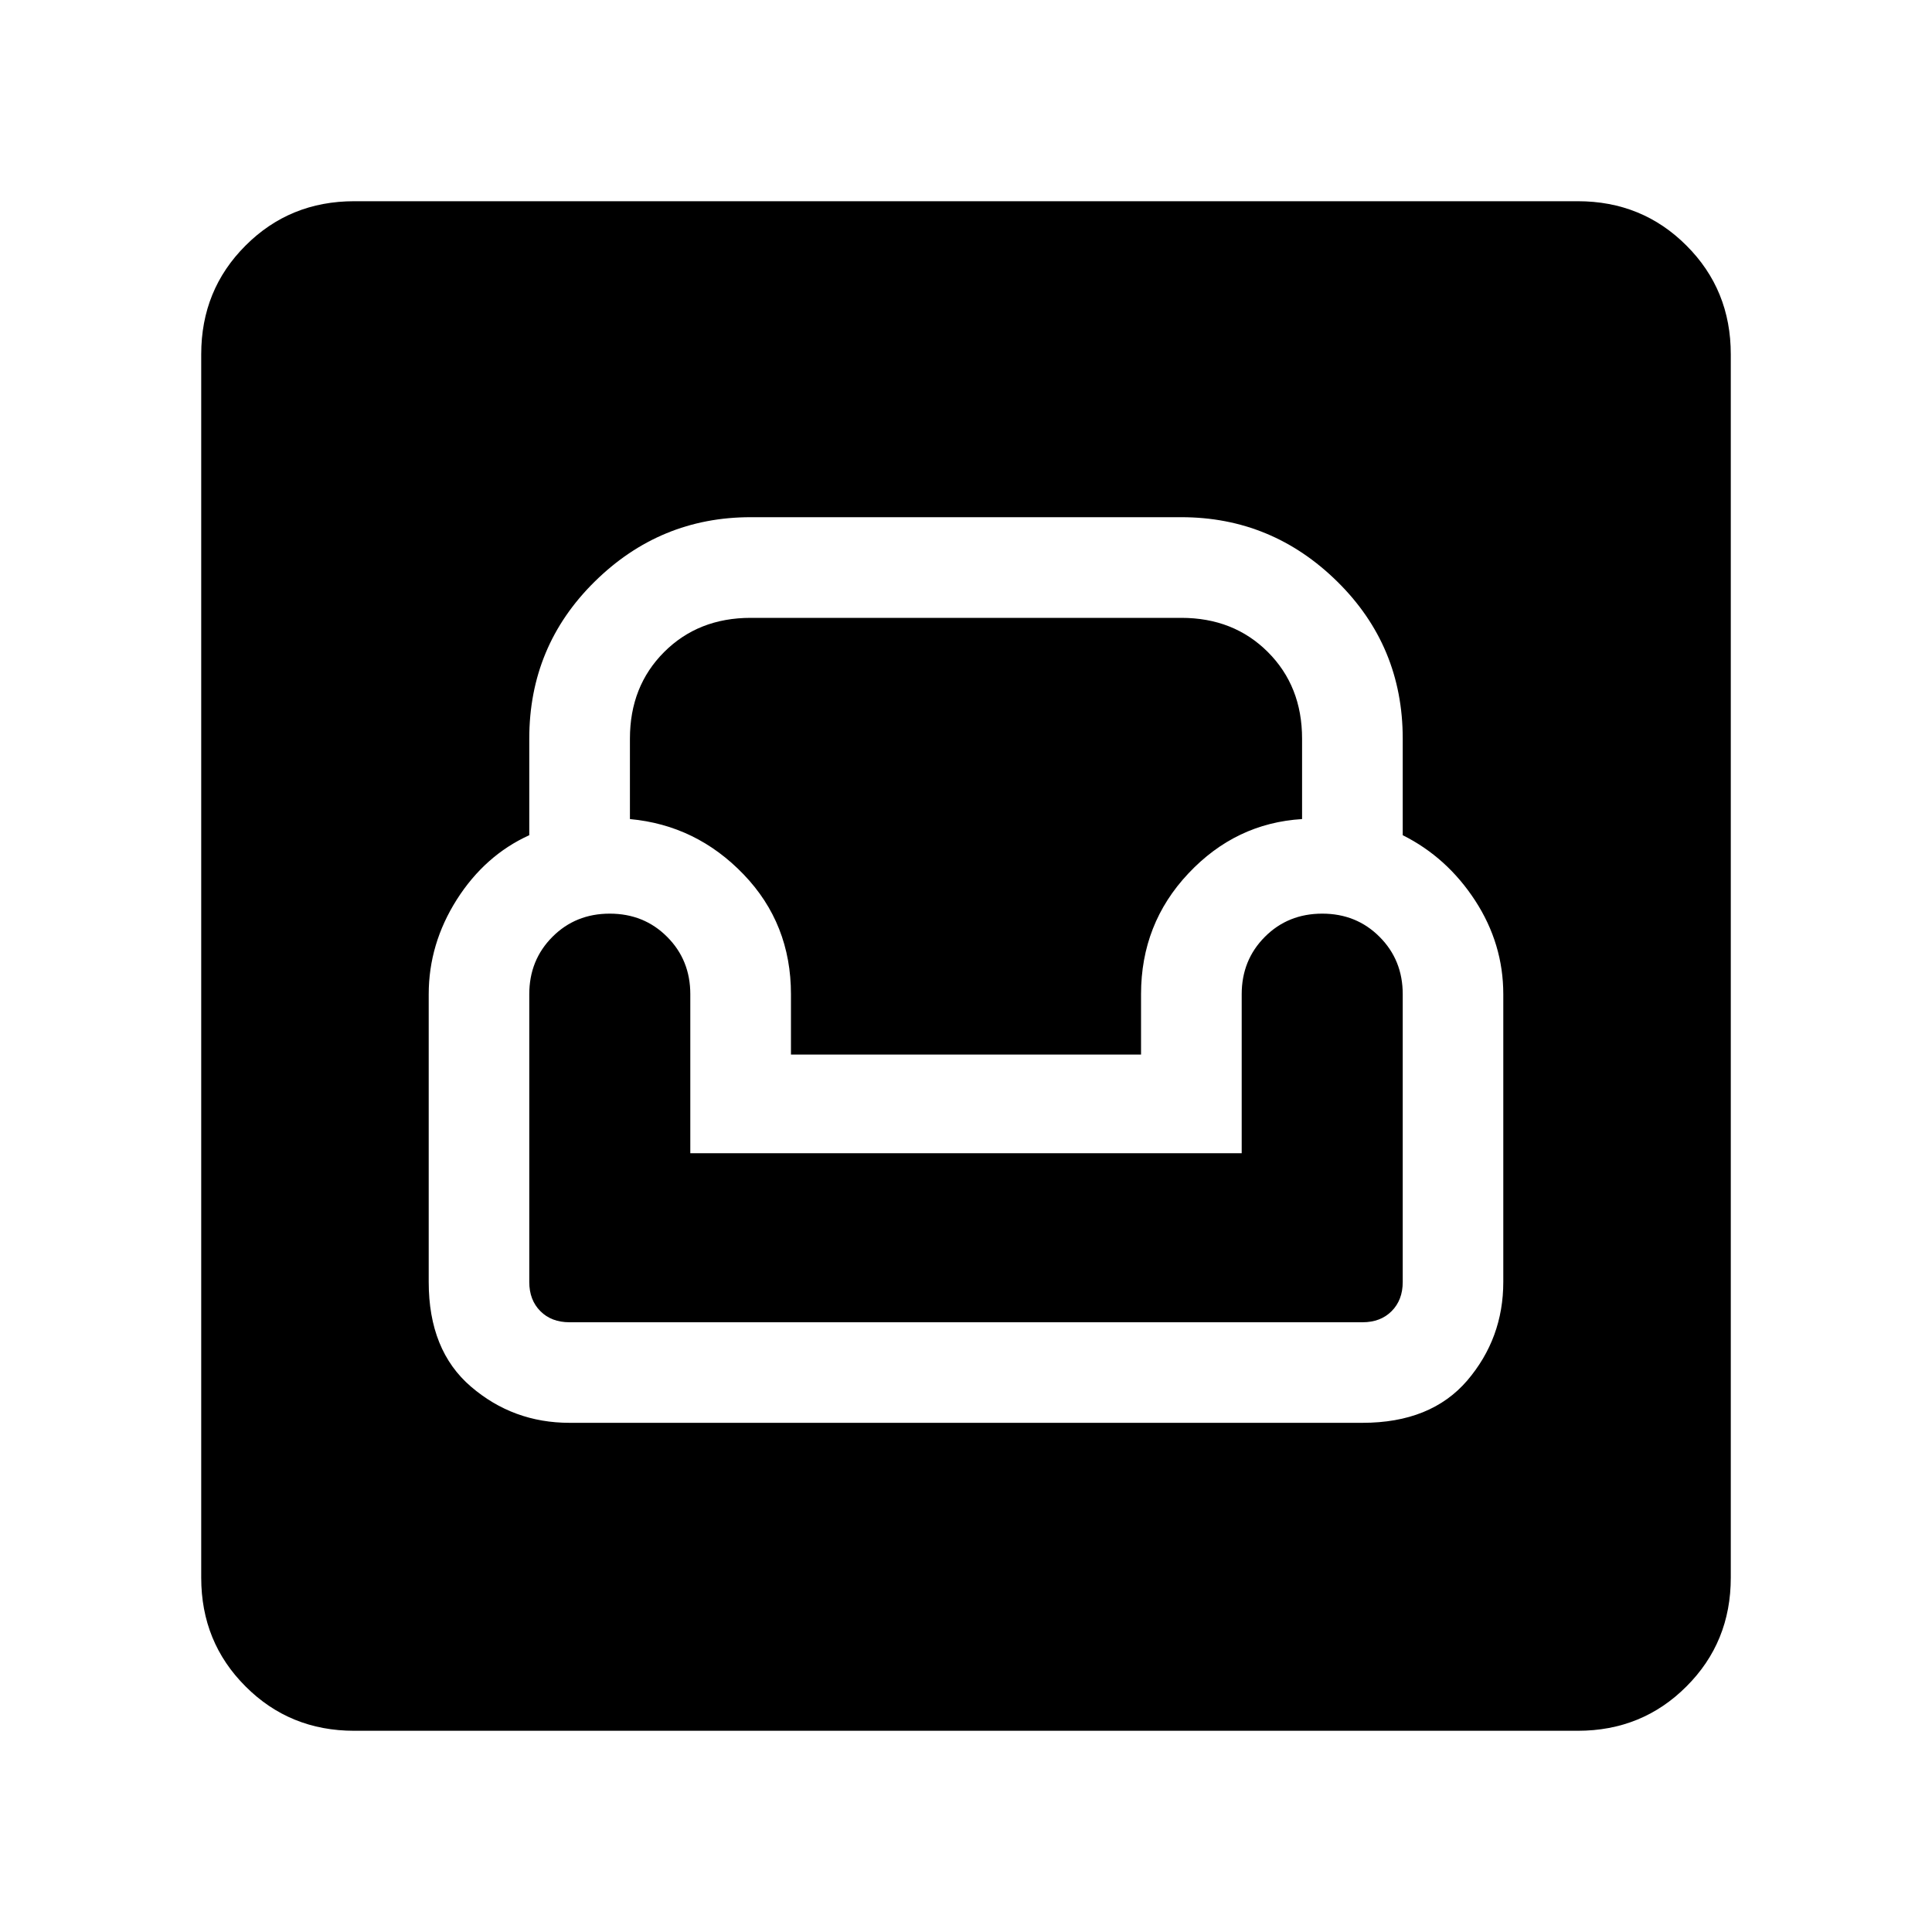 <svg xmlns="http://www.w3.org/2000/svg" height="20" width="20"><path d="M3.667 17.917Q3 17.917 2.542 17.458Q2.083 17 2.083 16.333V3.667Q2.083 3 2.542 2.542Q3 2.083 3.667 2.083H16.333Q17 2.083 17.458 2.542Q17.917 3 17.917 3.667V16.333Q17.917 17 17.458 17.458Q17 17.917 16.333 17.917ZM5.896 14.729H14.104Q14.812 14.729 15.188 14.292Q15.562 13.854 15.562 13.271V10.292Q15.562 9.771 15.271 9.323Q14.979 8.875 14.521 8.646V7.646Q14.521 6.688 13.844 6.021Q13.167 5.354 12.229 5.354H7.771Q6.833 5.354 6.156 6.021Q5.479 6.688 5.479 7.646V8.646Q5.021 8.854 4.729 9.312Q4.438 9.771 4.438 10.292V13.271Q4.438 13.979 4.875 14.354Q5.312 14.729 5.896 14.729ZM5.896 13.688Q5.708 13.688 5.594 13.573Q5.479 13.458 5.479 13.271V10.292Q5.479 9.938 5.719 9.698Q5.958 9.458 6.312 9.458Q6.667 9.458 6.906 9.698Q7.146 9.938 7.146 10.292V11.938H12.854V10.292Q12.854 9.938 13.094 9.698Q13.333 9.458 13.688 9.458Q14.042 9.458 14.281 9.698Q14.521 9.938 14.521 10.292V13.271Q14.521 13.458 14.406 13.573Q14.292 13.688 14.104 13.688ZM8.188 10.917V10.292Q8.188 9.562 7.698 9.052Q7.208 8.542 6.521 8.479V7.646Q6.521 7.104 6.875 6.75Q7.229 6.396 7.771 6.396H12.229Q12.771 6.396 13.125 6.75Q13.479 7.104 13.479 7.646V8.479Q12.792 8.521 12.302 9.042Q11.812 9.562 11.812 10.292V10.917Z"/></svg>